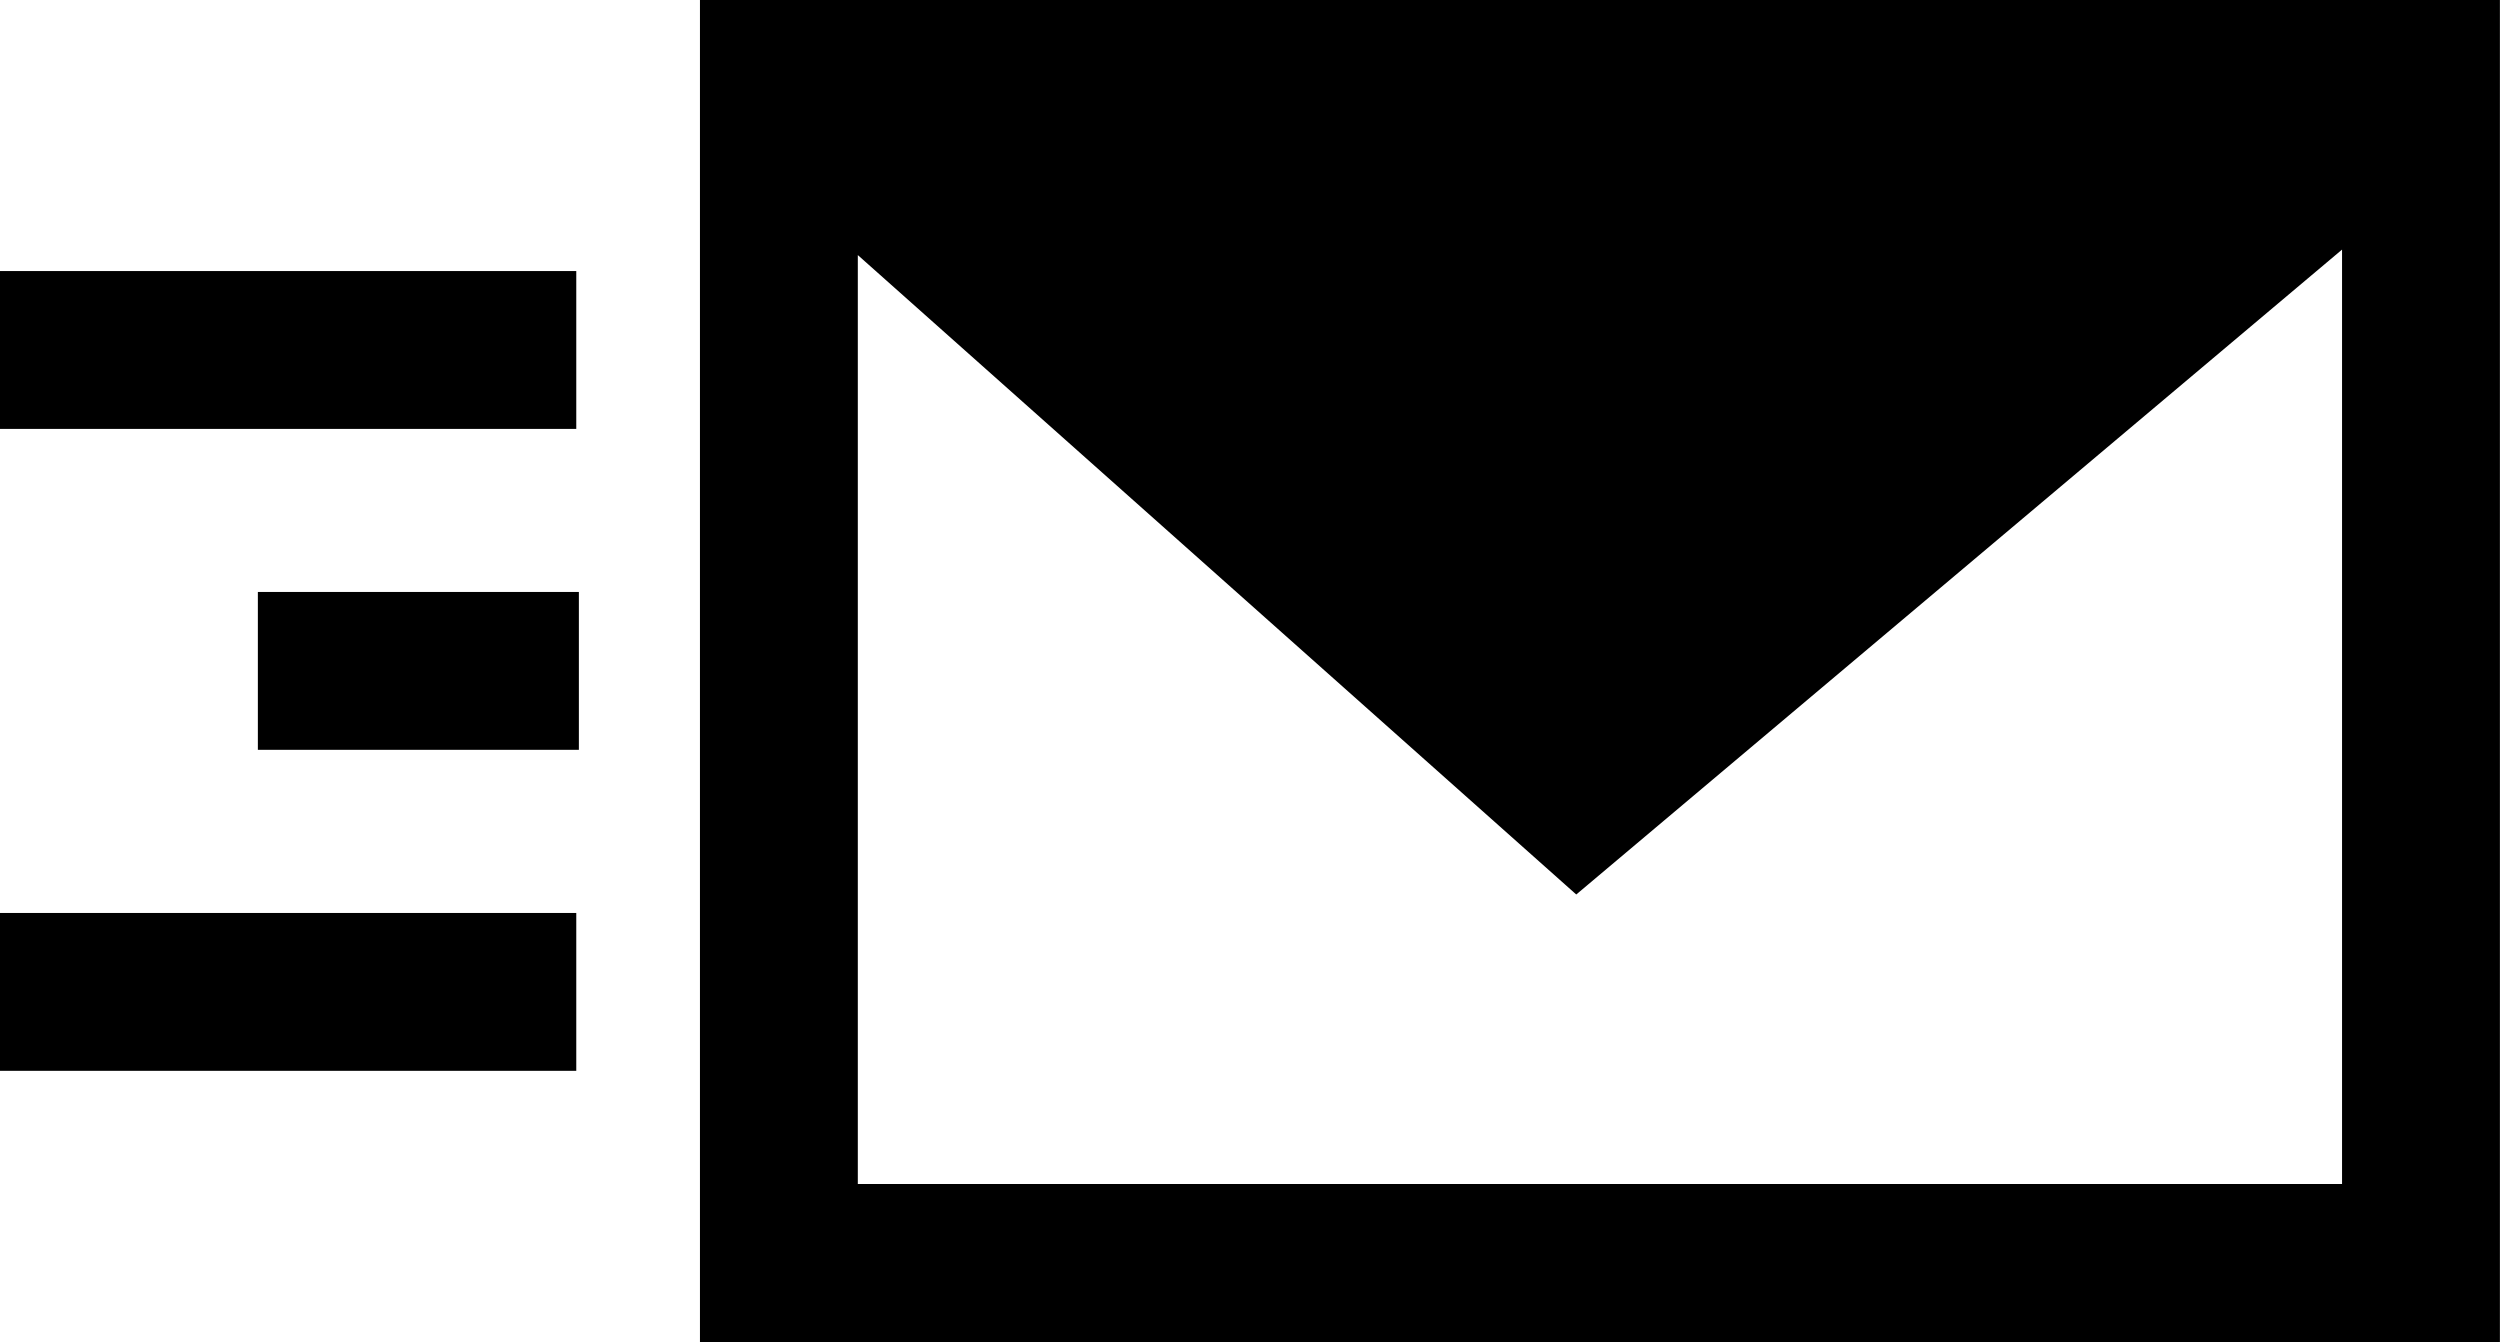 <svg xmlns="http://www.w3.org/2000/svg" width="25.973" height="13.943" viewBox="0 0 25.973 13.943">
  <g id="Group_56040" data-name="Group 56040" transform="translate(-30 -947.613)">
    <g id="Group_56039" data-name="Group 56039" transform="translate(-54 810.414)">
      <path id="Path_170646" data-name="Path 170646" d="M251.66,138.019v-.82h-18.7v13.943h18.7Zm-3.062.82-6.507,5.5-6.151-5.5ZM250.02,149.5H234.6v-9.651l7.464,6.643,7.956-6.7Z" transform="translate(-141.688)" />
    </g>
    <path id="Path_170647" data-name="Path 170647" d="M138.88,263.2h3.335v1.64H138.88Z" transform="translate(-106.201 690.563)" />
    <path id="Path_170648" data-name="Path 170648" d="M84,331.52h5.987v1.64H84Z" transform="translate(-54 625.578)" />
    <path id="Path_170649" data-name="Path 170649" d="M84,194.88h5.987v1.64H84Z" transform="translate(-54 755.549)" />
    <path id="Path_170650" data-name="Path 170650" d="M-11557.654-4013.009h13.984l-6.8,6.306Z" transform="translate(11597 4962)" />
  </g>
</svg>
